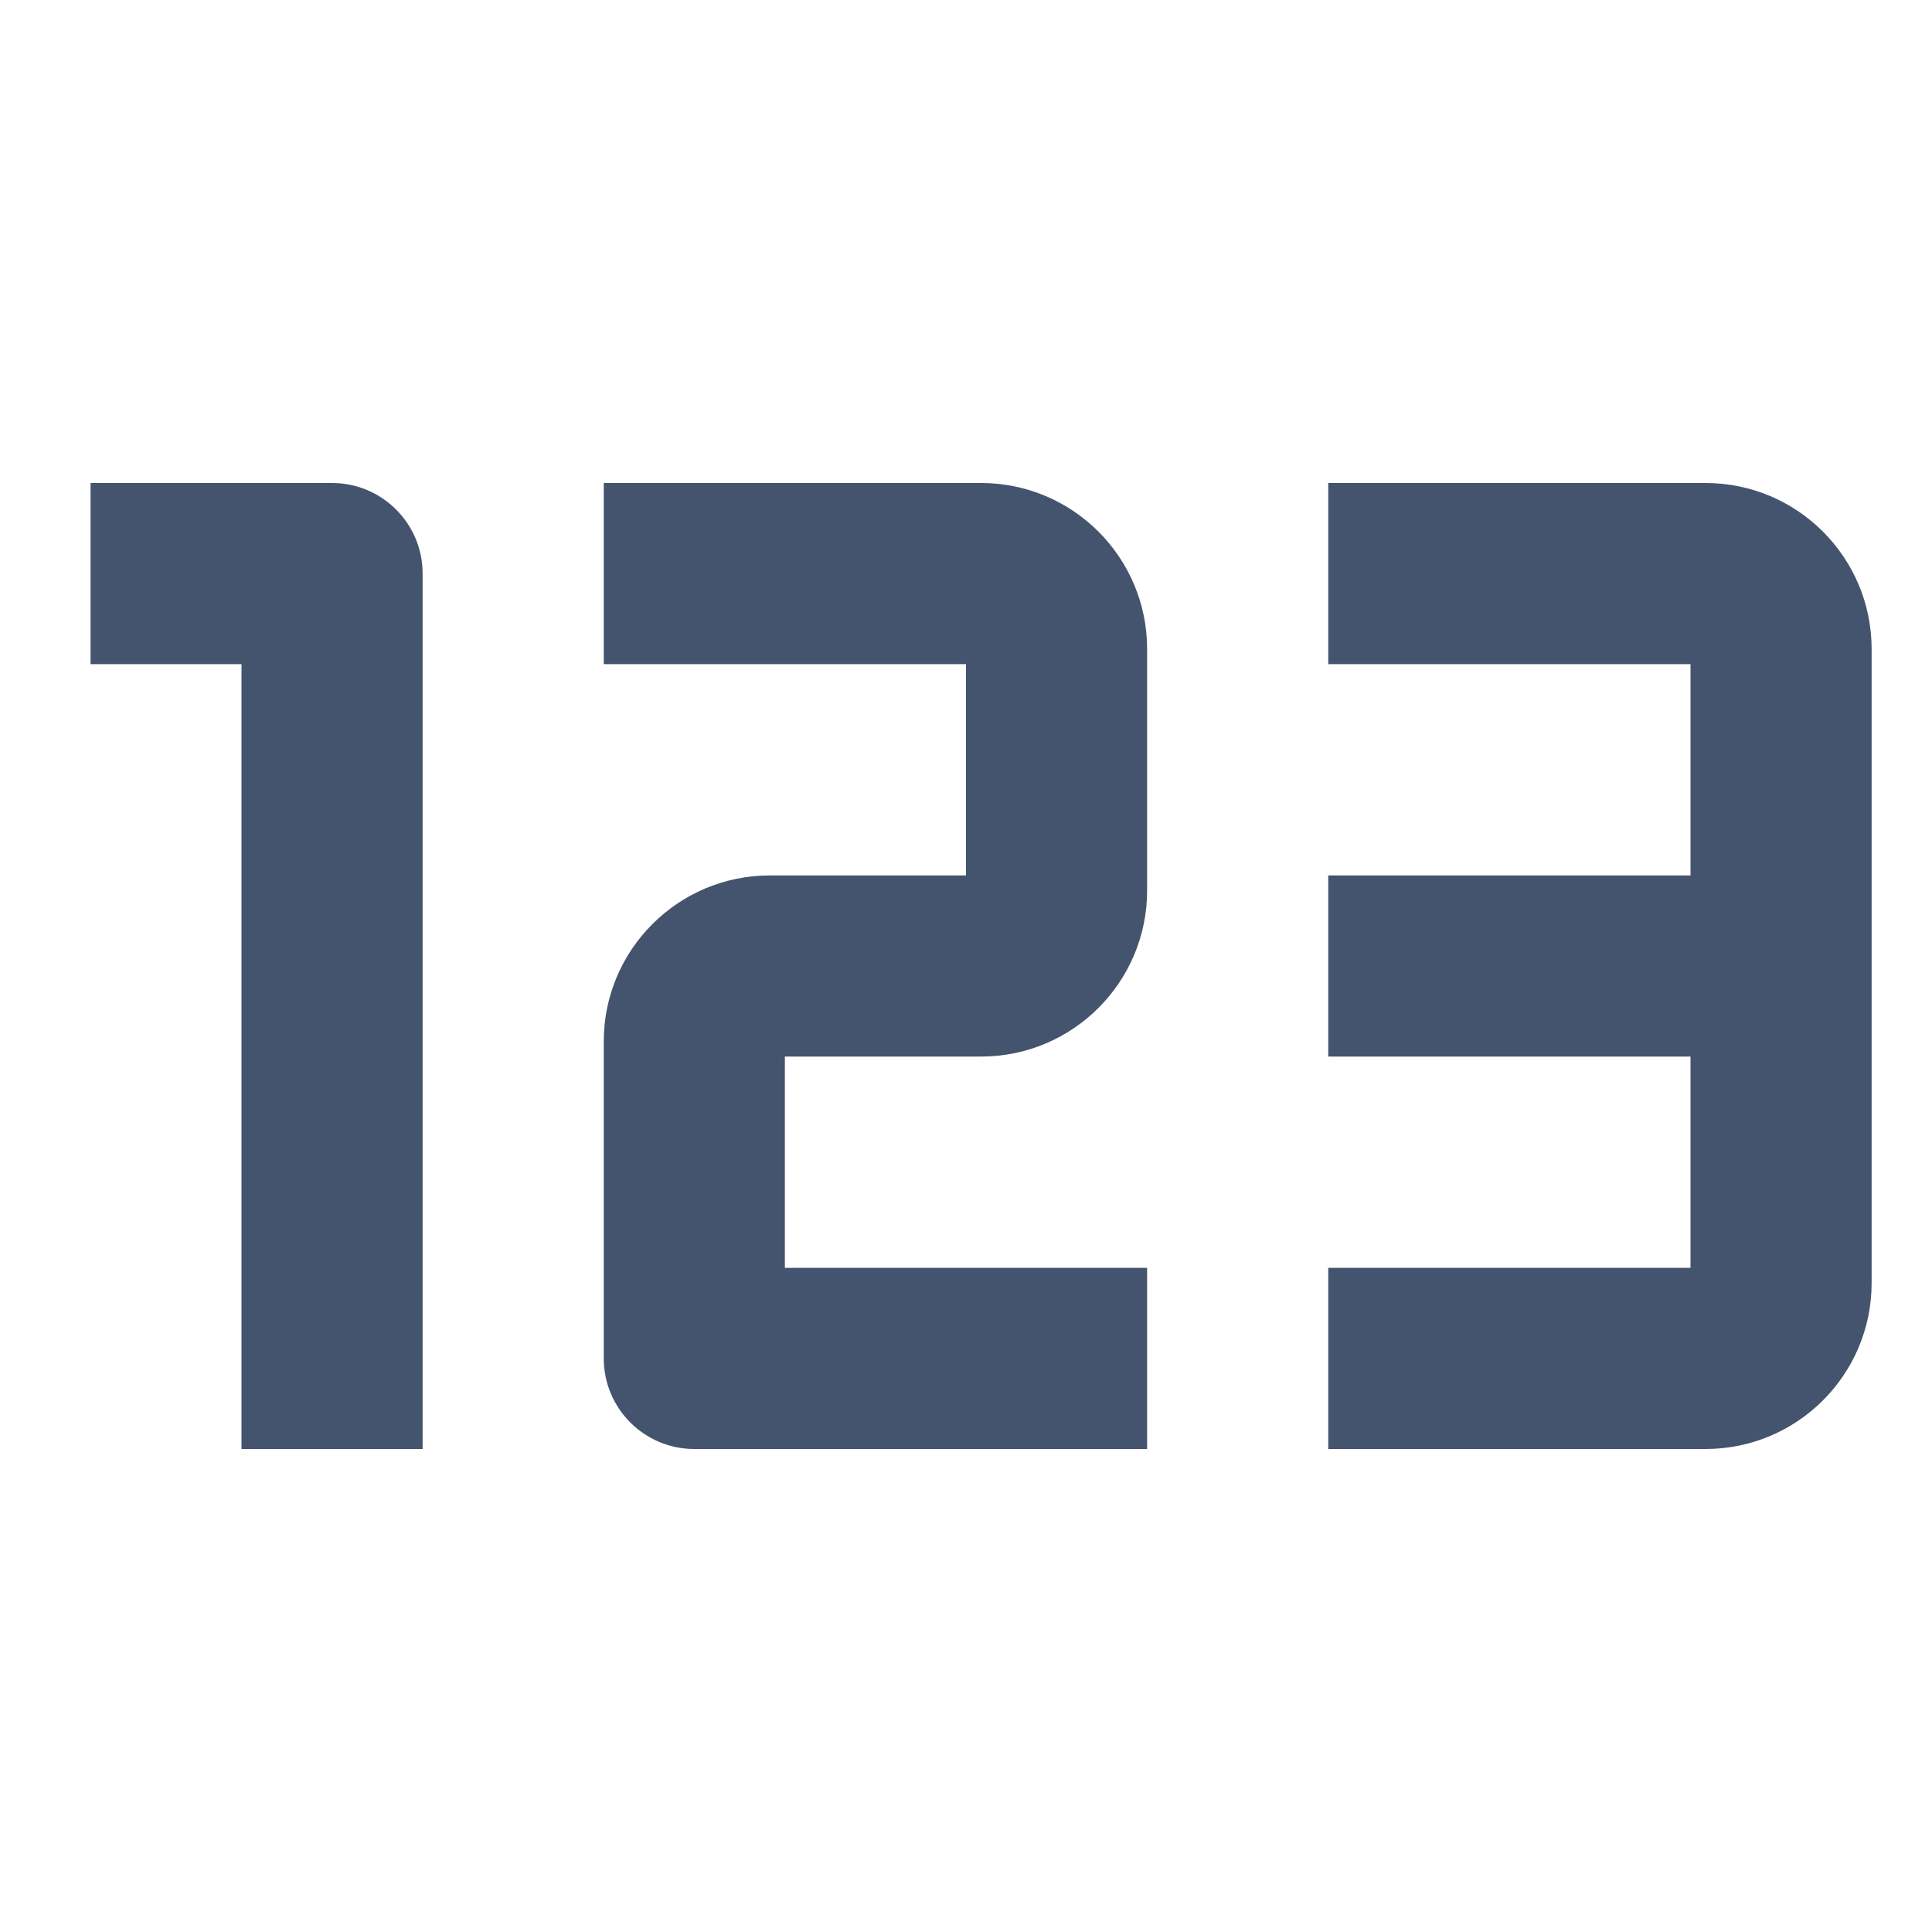 <svg width="16" height="16" viewBox="0 0 16 16" fill="none" xmlns="http://www.w3.org/2000/svg">
<path fill-rule="evenodd" clip-rule="evenodd" d="M0.75 4H2.75C3.164 4 3.5 4.336 3.5 4.75V12H2V5.5H0.75V4Z" fill="#44546F"/>
<path fill-rule="evenodd" clip-rule="evenodd" d="M5 4H8.125C8.884 4 9.5 4.616 9.5 5.375V7.375C9.5 8.134 8.884 8.75 8.125 8.75H6.5V10.5H9.5V12H5.75C5.336 12 5 11.664 5 11.25V8.625C5 7.866 5.616 7.25 6.375 7.25H8V5.5H5V4Z" fill="#44546F"/>
<path fill-rule="evenodd" clip-rule="evenodd" d="M11 4H14.125C14.884 4 15.5 4.616 15.5 5.375V10.625C15.5 11.384 14.884 12 14.125 12H11V10.5H14V8.75H11V7.25H14V5.5H11V4Z" fill="#44546F"/>
</svg>
